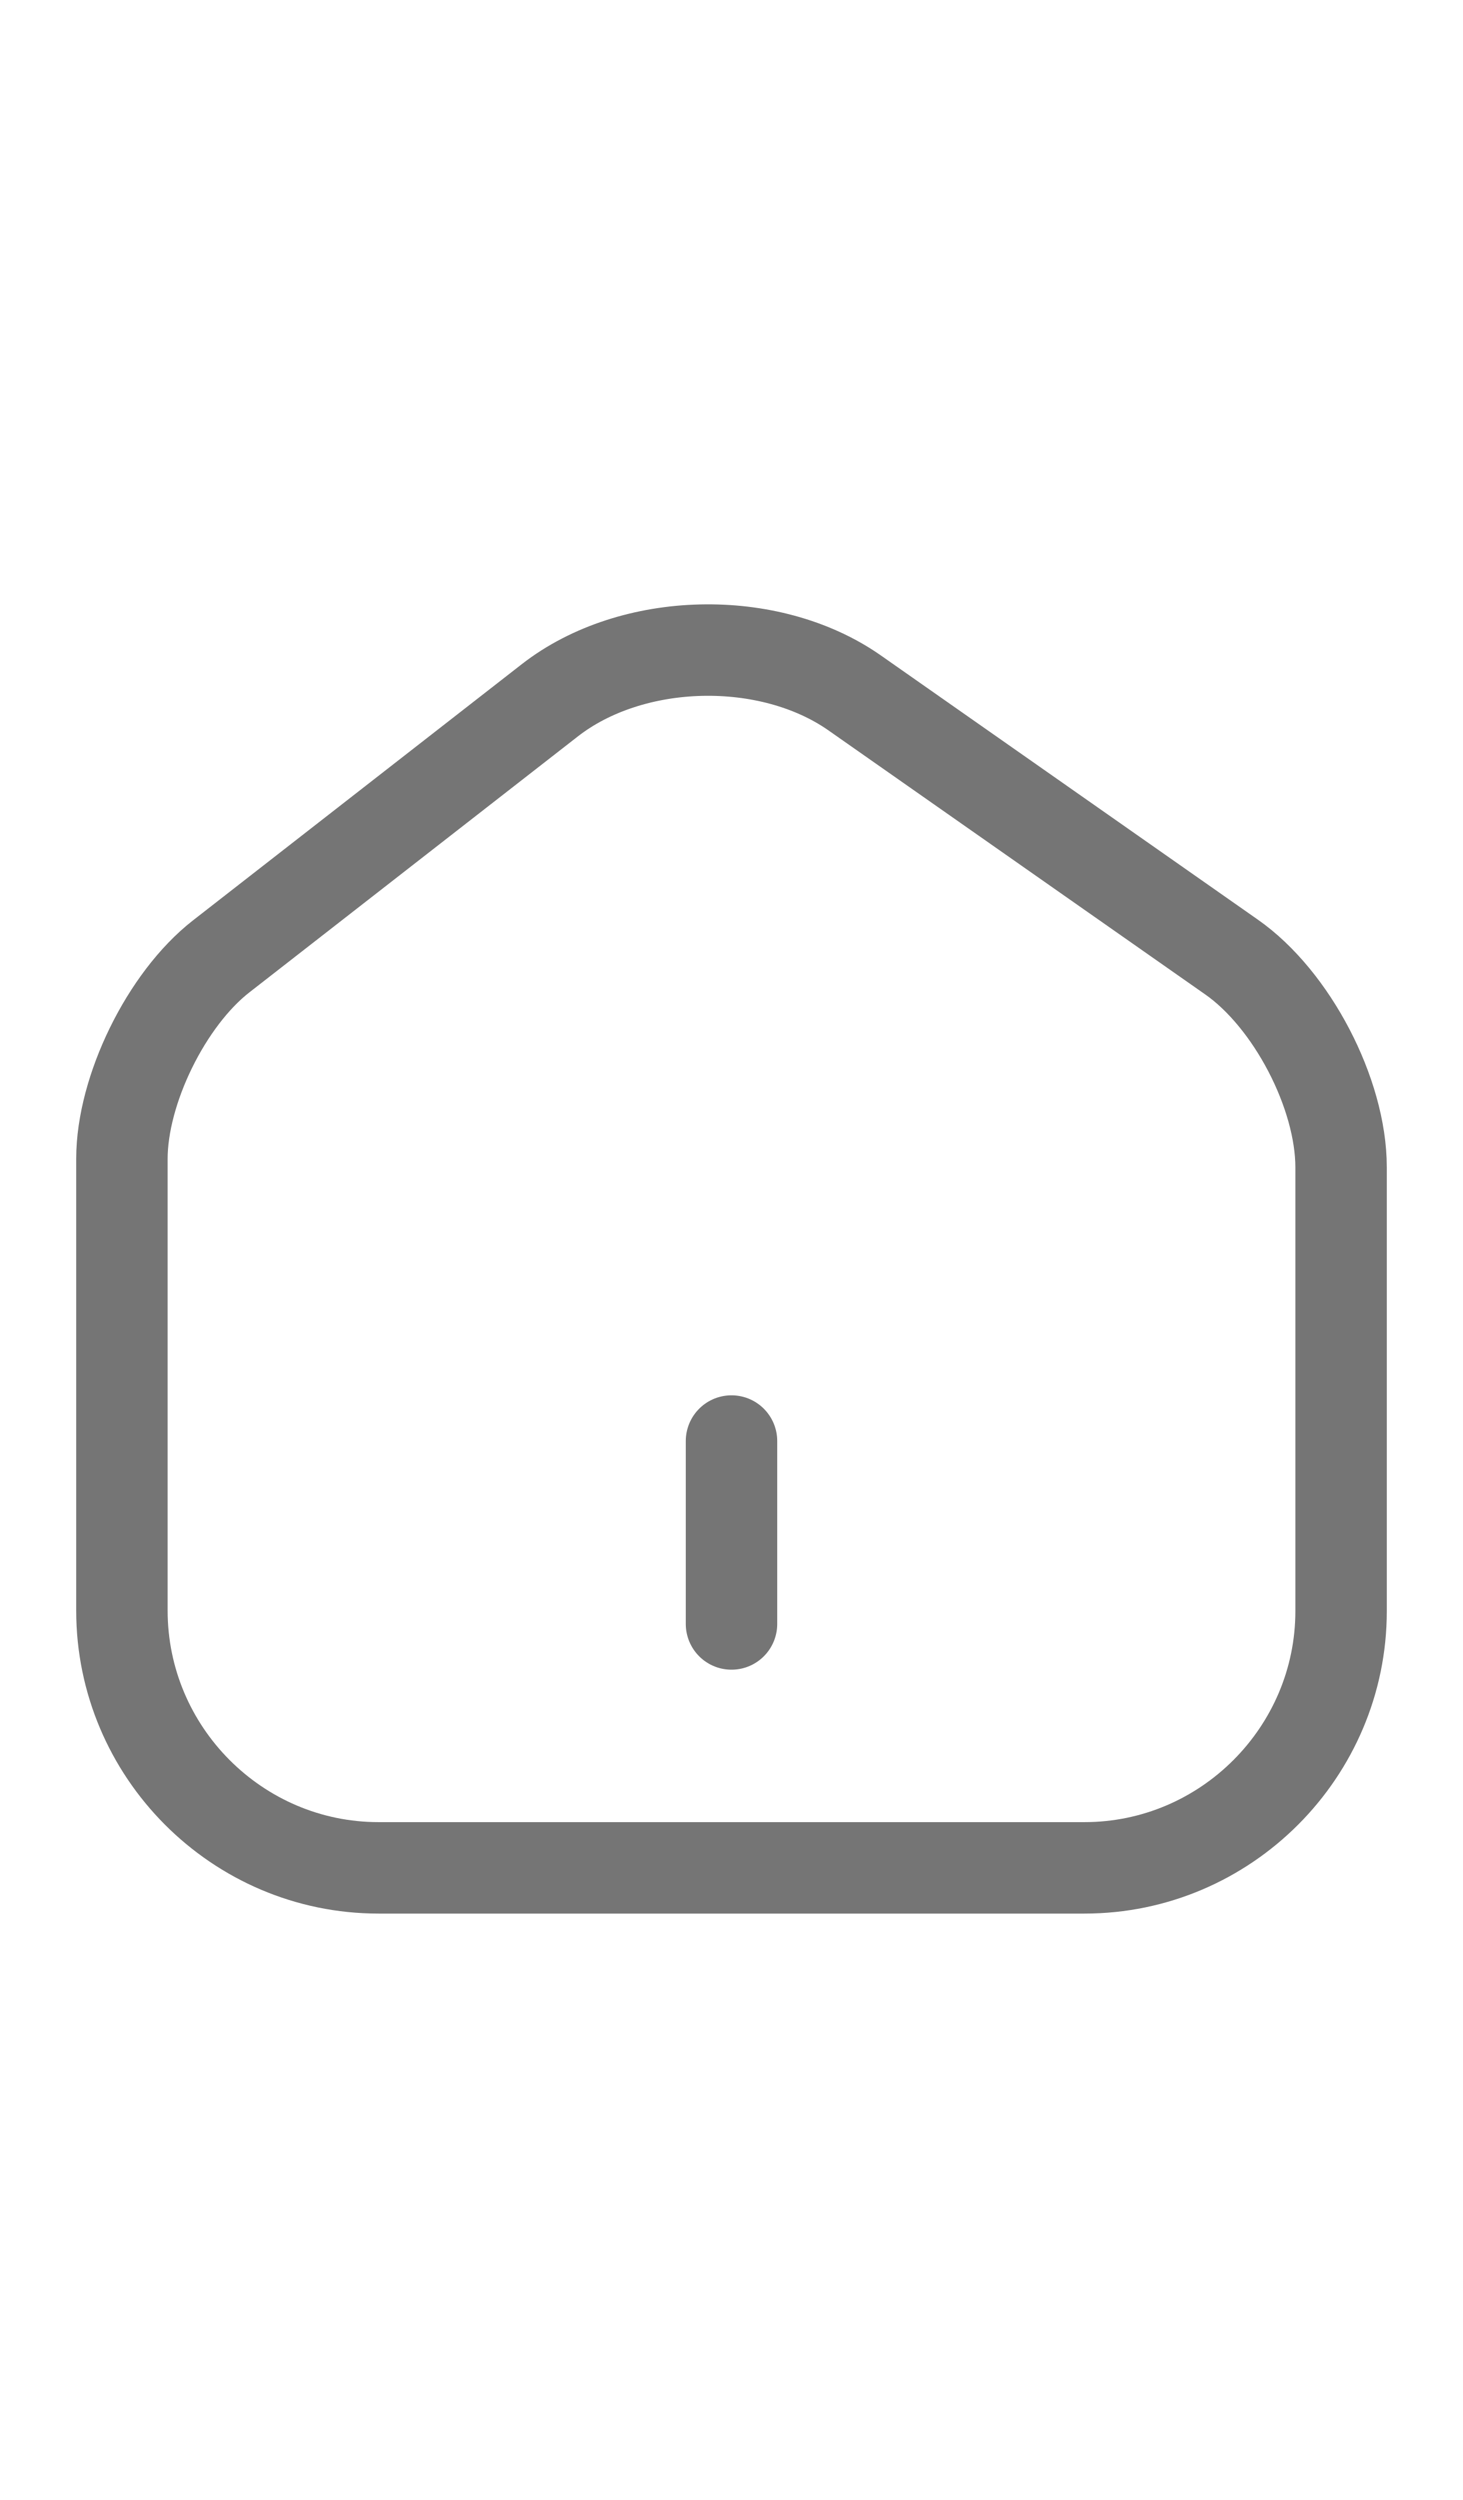 <svg width="24" height="41" viewBox="0 0 24 41" fill="none" xmlns="http://www.w3.org/2000/svg">
<path d="M9.02 11.485L3.63 15.684C2.73 16.384 2 17.875 2 19.005V26.415C2 28.735 3.89 30.634 6.21 30.634H17.79C20.11 30.634 22 28.735 22 26.424V19.145C22 17.934 21.19 16.384 20.2 15.694L14.02 11.364C12.62 10.384 10.37 10.434 9.02 11.485Z" stroke="#757575" stroke-width="1.5" stroke-linecap="round" stroke-linejoin="round"/>
<path d="M12 26.634V23.634" stroke="#757575" stroke-width="1.5" stroke-linecap="round" stroke-linejoin="round"/>
</svg>
